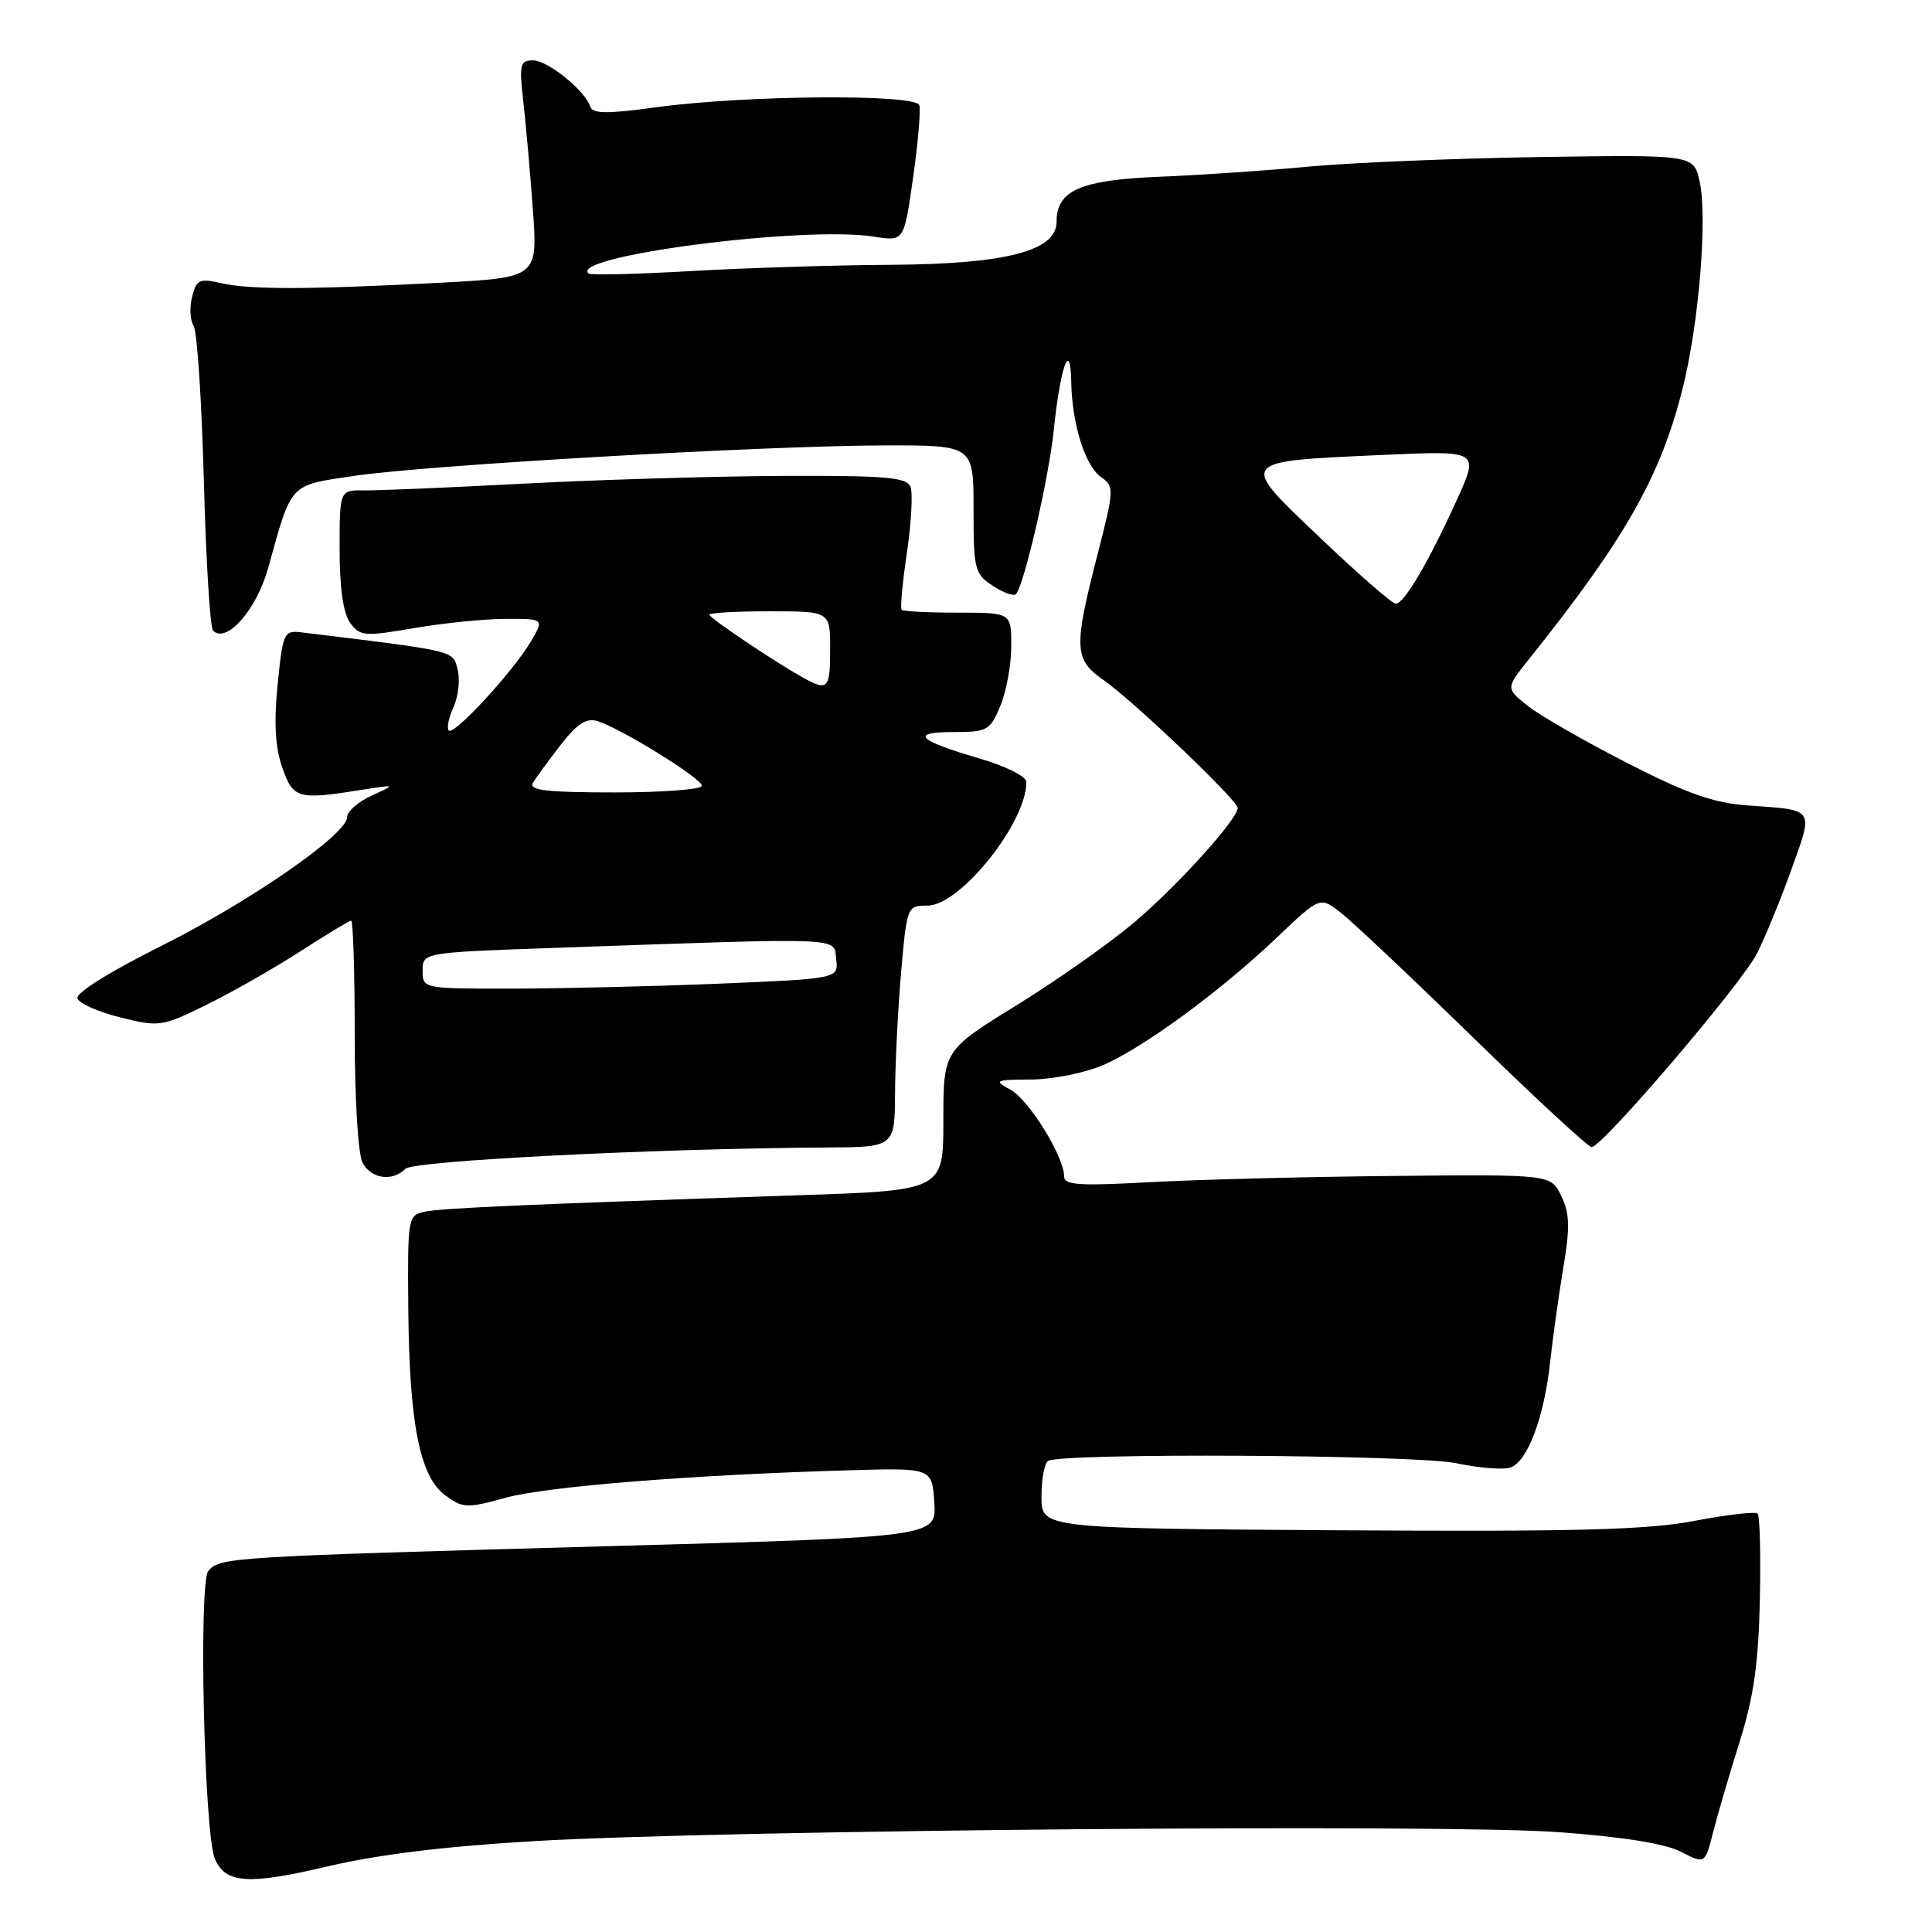 <?xml version="1.0" encoding="UTF-8" standalone="no"?>
<!DOCTYPE svg PUBLIC "-//W3C//DTD SVG 1.1//EN" "http://www.w3.org/Graphics/SVG/1.1/DTD/svg11.dtd" >
<svg xmlns="http://www.w3.org/2000/svg" xmlns:xlink="http://www.w3.org/1999/xlink" version="1.1" viewBox="0 0 256 256">
 <g >
 <path fill="currentColor"
d=" M 70.91 243.95 C 96.61 242.47 191.22 241.65 206.53 242.77 C 215.02 243.39 220.67 244.29 222.74 245.37 C 225.92 247.01 225.92 247.01 227.00 242.76 C 227.60 240.41 229.18 235.02 230.52 230.76 C 232.37 224.88 233.01 220.39 233.19 212.06 C 233.32 206.03 233.19 200.85 232.89 200.56 C 232.60 200.27 228.85 200.70 224.55 201.52 C 218.30 202.72 208.94 202.97 177.37 202.77 C 138.00 202.52 138.00 202.52 138.00 198.32 C 138.00 196.01 138.39 193.88 138.87 193.58 C 140.64 192.49 187.52 192.75 192.93 193.88 C 195.92 194.51 199.14 194.77 200.09 194.47 C 202.37 193.75 204.59 187.91 205.40 180.50 C 205.76 177.20 206.55 171.53 207.16 167.91 C 208.05 162.61 207.99 160.76 206.88 158.47 C 205.50 155.61 205.50 155.61 184.50 155.82 C 172.95 155.93 158.44 156.31 152.25 156.65 C 142.97 157.16 141.00 157.03 141.00 155.87 C 141.00 153.27 136.36 145.76 133.92 144.41 C 131.64 143.15 131.80 143.07 136.67 143.04 C 139.51 143.02 143.78 142.16 146.17 141.13 C 151.58 138.78 161.73 131.33 169.20 124.22 C 174.91 118.78 174.91 118.78 177.70 120.97 C 179.24 122.17 187.16 129.64 195.30 137.58 C 203.43 145.51 210.46 152.00 210.90 152.00 C 212.30 152.00 230.78 130.36 232.81 126.34 C 233.88 124.23 235.93 119.22 237.37 115.22 C 240.31 107.01 240.55 107.36 231.65 106.73 C 227.05 106.41 223.60 105.19 215.57 101.08 C 209.94 98.20 204.03 94.80 202.42 93.52 C 199.51 91.20 199.51 91.20 202.59 87.35 C 215.35 71.39 220.02 63.17 222.96 51.46 C 225.12 42.84 226.28 28.74 225.20 24.00 C 224.41 20.50 224.41 20.50 203.96 20.81 C 192.71 20.99 179.00 21.55 173.50 22.07 C 168.00 22.59 159.08 23.20 153.68 23.42 C 143.13 23.85 140.00 25.22 140.00 29.40 C 139.99 33.26 133.31 34.99 117.99 35.09 C 110.57 35.13 98.65 35.51 91.50 35.92 C 84.35 36.33 78.28 36.48 78.00 36.25 C 75.22 33.94 106.62 29.88 115.84 31.36 C 119.79 31.99 119.79 31.99 120.99 23.54 C 121.65 18.89 122.02 14.56 121.81 13.93 C 121.31 12.43 98.75 12.61 87.06 14.20 C 80.43 15.11 78.53 15.09 78.21 14.12 C 77.49 11.96 72.58 8.00 70.62 8.00 C 68.92 8.00 68.79 8.55 69.32 13.25 C 69.65 16.14 70.23 22.61 70.60 27.64 C 71.27 36.78 71.27 36.78 58.39 37.46 C 40.90 38.38 33.10 38.39 29.30 37.52 C 26.42 36.86 26.03 37.05 25.45 39.34 C 25.10 40.74 25.19 42.47 25.66 43.19 C 26.12 43.91 26.73 53.13 27.01 63.68 C 27.29 74.22 27.84 83.17 28.23 83.56 C 30.01 85.34 34.00 80.80 35.54 75.24 C 38.69 63.89 38.26 64.35 46.83 63.07 C 56.39 61.63 101.49 59.04 117.25 59.02 C 129.00 59.00 129.00 59.00 129.00 67.48 C 129.00 75.44 129.15 76.05 131.53 77.61 C 132.92 78.52 134.31 79.03 134.61 78.73 C 135.68 77.66 138.97 63.39 139.63 57.00 C 140.48 48.67 141.84 44.83 141.94 50.50 C 142.04 56.17 143.77 61.72 145.90 63.22 C 147.66 64.45 147.65 64.83 145.42 73.50 C 142.24 85.87 142.31 87.39 146.25 90.13 C 150.19 92.88 164.00 106.05 164.00 107.06 C 164.00 108.53 156.14 117.24 150.41 122.12 C 147.16 124.89 140.11 129.86 134.75 133.17 C 125.00 139.19 125.00 139.19 125.00 148.47 C 125.00 157.74 125.00 157.74 105.75 158.38 C 69.94 159.58 58.51 160.08 56.25 160.56 C 54.06 161.03 54.00 161.36 54.10 173.27 C 54.22 188.57 55.61 195.66 59.00 198.14 C 61.33 199.86 61.87 199.88 67.00 198.46 C 72.47 196.96 91.52 195.43 112.50 194.82 C 123.50 194.50 123.50 194.50 123.80 199.08 C 124.10 203.67 124.10 203.67 80.80 204.87 C 30.39 206.27 29.17 206.35 27.61 208.14 C 26.29 209.67 27.05 243.04 28.48 246.33 C 29.89 249.58 32.94 249.78 43.35 247.32 C 50.10 245.73 59.02 244.64 70.91 243.95 Z  M 53.73 154.87 C 54.80 153.80 86.79 152.18 109.53 152.05 C 118.56 152.00 118.56 152.00 118.60 144.75 C 118.62 140.76 118.99 133.56 119.41 128.75 C 120.17 120.09 120.21 120.00 122.89 120.00 C 127.22 120.00 136.00 109.04 136.00 103.62 C 136.00 102.88 133.30 101.53 129.75 100.49 C 121.57 98.10 120.50 97.00 126.35 97.00 C 130.83 97.00 131.19 96.80 132.55 93.53 C 133.35 91.62 134.00 88.06 134.00 85.62 C 134.00 81.18 134.00 81.18 126.92 81.18 C 123.03 81.18 119.68 81.01 119.47 80.80 C 119.27 80.60 119.58 77.20 120.17 73.24 C 120.75 69.29 120.97 65.37 120.65 64.53 C 120.16 63.24 117.49 63.01 103.78 63.06 C 94.83 63.10 79.40 63.56 69.50 64.08 C 59.60 64.60 50.04 65.01 48.25 64.98 C 45.00 64.94 45.00 64.94 45.00 72.78 C 45.00 77.91 45.48 81.28 46.40 82.53 C 47.70 84.31 48.28 84.36 54.92 83.22 C 58.83 82.55 64.30 82.00 67.08 82.00 C 72.11 82.00 72.11 82.00 70.33 85.02 C 67.97 89.01 60.15 97.49 59.47 96.80 C 59.17 96.50 59.45 95.11 60.09 93.70 C 60.73 92.30 60.98 90.05 60.64 88.72 C 60.00 86.17 60.57 86.30 40.01 83.80 C 37.61 83.51 37.49 83.77 36.79 90.69 C 36.28 95.77 36.46 99.00 37.40 101.69 C 38.85 105.85 39.42 106.01 48.00 104.65 C 52.50 103.94 52.50 103.94 49.25 105.42 C 47.46 106.24 46.00 107.51 46.00 108.26 C 46.00 110.56 33.06 119.51 21.18 125.44 C 14.53 128.76 10.02 131.58 10.26 132.29 C 10.47 132.96 13.04 134.09 15.97 134.82 C 21.12 136.10 21.47 136.04 27.40 133.12 C 30.76 131.47 36.34 128.29 39.79 126.06 C 43.24 123.83 46.28 122.00 46.53 122.00 C 46.79 122.00 47.00 128.78 47.00 137.07 C 47.00 145.54 47.45 152.98 48.04 154.07 C 49.18 156.21 51.99 156.61 53.73 154.87 Z  M 174.97 71.30 C 164.04 60.91 163.86 61.16 183.26 60.28 C 196.01 59.70 196.01 59.70 193.07 66.17 C 189.37 74.36 186.05 80.00 184.95 80.00 C 184.49 80.00 179.99 76.09 174.97 71.30 Z  M 56.00 128.61 C 56.00 126.21 56.00 126.21 73.75 125.59 C 112.53 124.23 110.46 124.15 110.80 127.09 C 111.10 129.68 111.10 129.68 95.30 130.34 C 86.61 130.70 74.21 130.99 67.75 131.00 C 56.02 131.00 56.00 131.00 56.00 128.61 Z  M 70.61 103.75 C 71.01 103.06 72.66 100.80 74.28 98.72 C 76.50 95.86 77.70 95.09 79.20 95.56 C 82.39 96.58 93.00 103.15 93.00 104.12 C 93.00 104.60 87.80 105.00 81.44 105.00 C 72.47 105.00 70.04 104.72 70.61 103.75 Z  M 106.50 89.84 C 102.77 87.78 94.00 81.90 94.00 81.45 C 94.00 81.20 97.60 81.00 102.00 81.00 C 110.00 81.00 110.00 81.00 110.00 86.00 C 110.00 91.27 109.70 91.60 106.50 89.84 Z "/>
</g>
</svg>